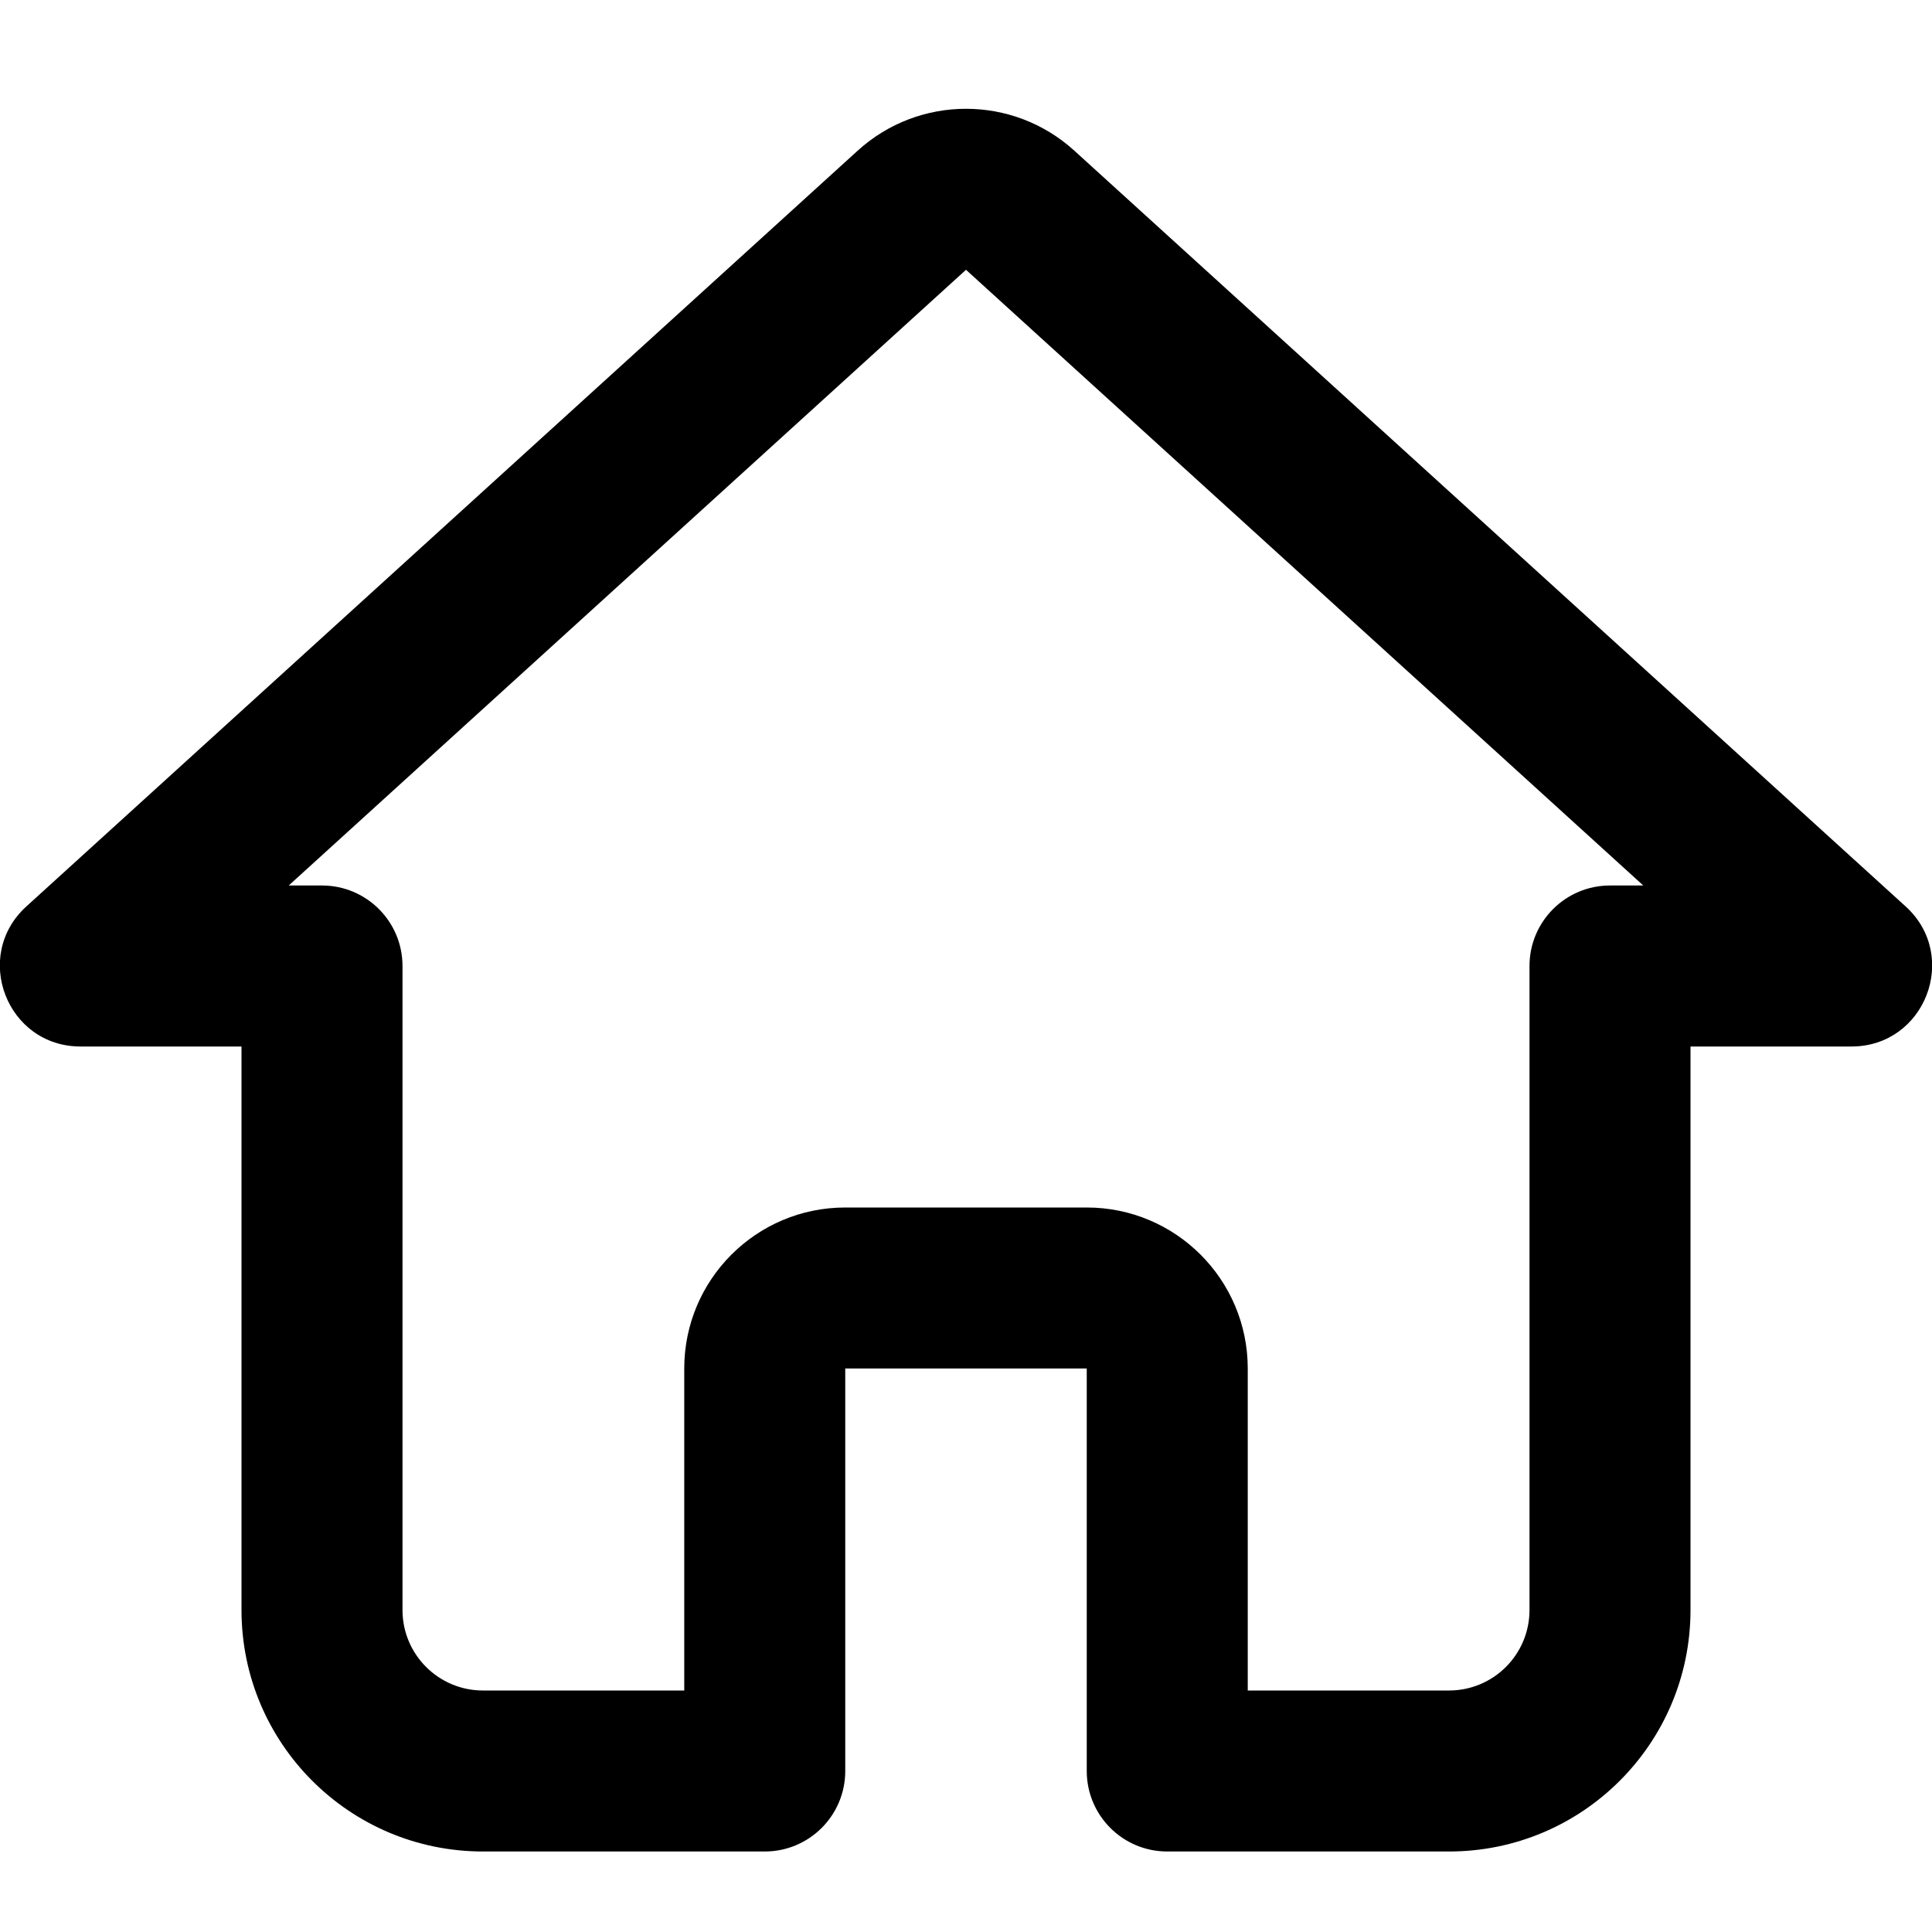 <?xml version="1.0" encoding="UTF-8"?>
<svg viewBox="0 0 48 48" version="1.1" xmlns="http://www.w3.org/2000/svg" xmlns:xlink="http://www.w3.org/1999/xlink">
    <!-- Generator: Sketch 52.4 (67378) - http://www.bohemiancoding.com/sketch -->
    <title>48</title>
    <desc>Created with Sketch.</desc>
    <g id="Page-1" stroke="none" stroke-width="1" fill="none" fill-rule="evenodd">
        <g id="画板" transform="translate(-88, -454)" fill="#000000" fill-rule="nonzero">
            <g id="home" transform="translate(90, 458)">
                <path d="M34,38 C35.105,38 36,37.105 36,36 L36,20 C36,18.895 36.895,18 38,18 L38.827,18 L22,2.703 L5.173,18 L6,18 C7.105,18 8,18.895 8,20 L8,36 C8,37.105 8.895,38 10,38 L15,38 L15,30 C15,27.791 16.791,26 19,26 L25,26 C27.209,26 29,27.791 29,30 L29,38 L34,38 Z M40,22 L40,36 C40,39.314 37.314,42 34,42 L27,42 C25.895,42 25,41.105 25,40 L25,30 L19,30 L19,40 C19,41.105 18.105,42 17,42 L10,42 C6.686,42 4,39.314 4,36 L4,22 L-7.10542736e-15,22 C-1.828,22 -2.698,19.75 -1.345,18.52 L19.309,-0.257 C20.835,-1.644 23.165,-1.644 24.691,-0.257 L45.345,18.52 C46.698,19.75 45.828,22 44,22 L40,22 Z" id="合并形状"></path>
            </g>
        </g>
    </g>
</svg>